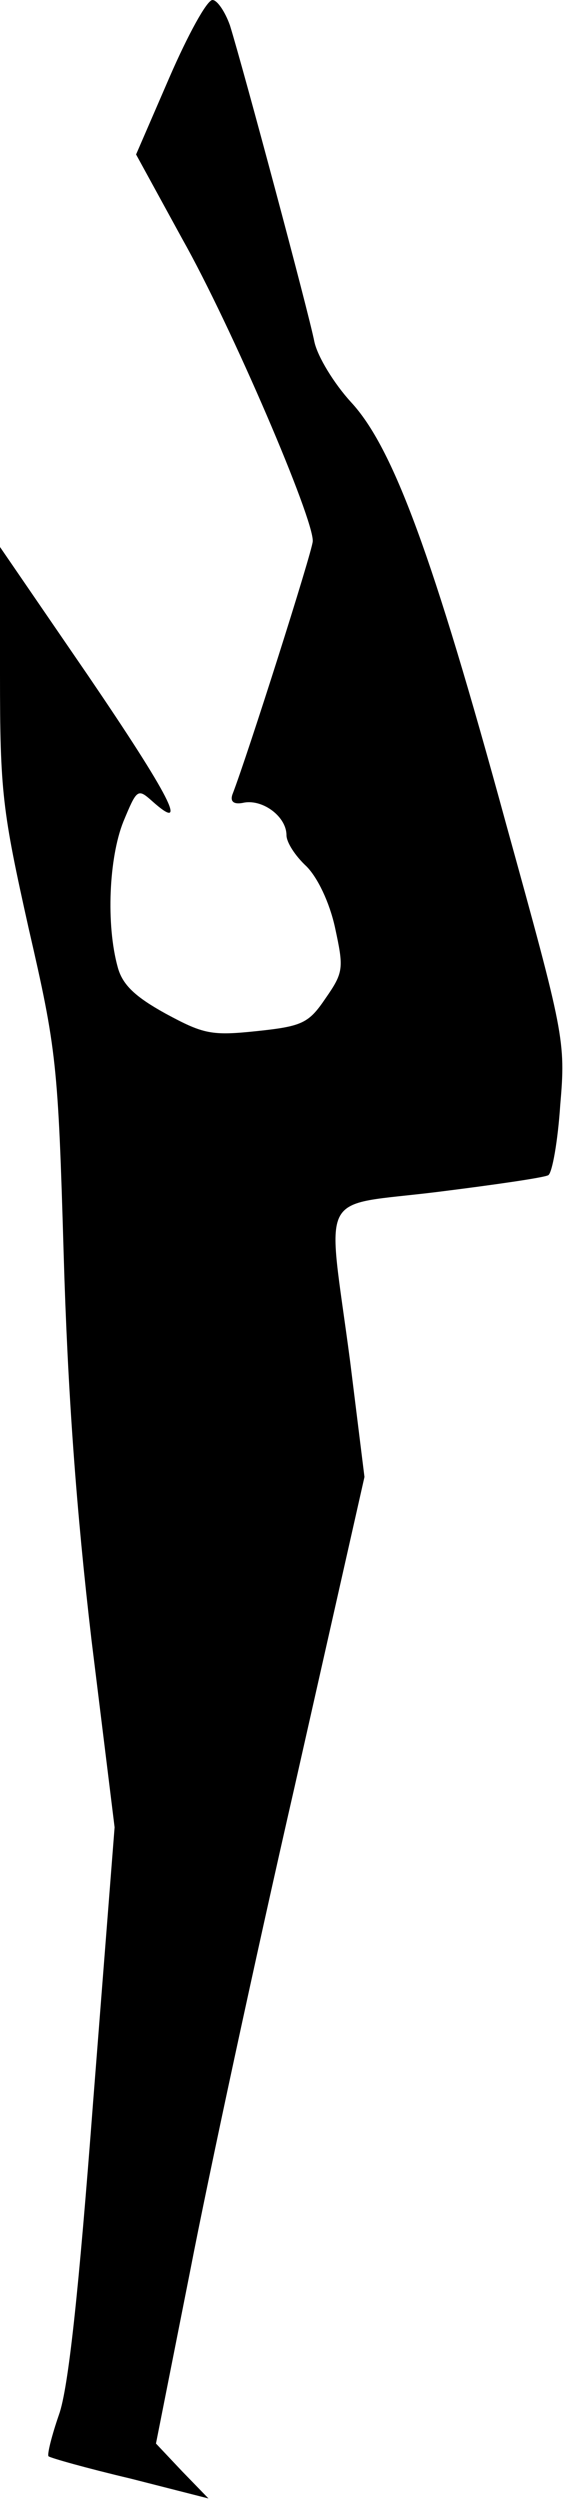<?xml version="1.0" standalone="no"?>
<!DOCTYPE svg PUBLIC "-//W3C//DTD SVG 20010904//EN"
 "http://www.w3.org/TR/2001/REC-SVG-20010904/DTD/svg10.dtd">
<svg version="1.0" xmlns="http://www.w3.org/2000/svg"
 width="71pt" height="314pt" viewBox="0 0 71 314"
 preserveAspectRatio="xMidYMid meet">
<g transform="translate(0,314) scale(0.1,-0.1)"
fill="#000000" stroke="none">
<path fill="#000000" stroke="none" d="M213 3043 l-42 -97 58 -106 c62 -110
166 -353 164 -380 -1 -14 -82 -269 -101 -318 -3 -9 2 -13 15 -10 24 4 53 -18
53 -41 0 -9 11 -26 25 -39 14 -14 29 -45 36 -77 11 -51 11 -56 -12 -89 -21
-31 -29 -35 -86 -41 -57 -6 -67 -4 -115 22 -38 21 -54 36 -60 58 -15 54 -11
138 7 183 17 41 18 42 36 26 48 -43 22 7 -80 157 l-111 162 0 -160 c0 -148 3
-171 36 -319 35 -152 37 -170 44 -409 5 -173 16 -323 35 -485 l29 -235 -27
-345 c-18 -237 -31 -360 -43 -393 -9 -26 -15 -50 -13 -52 2 -2 48 -15 103 -28
l98 -25 -33 34 -33 35 43 217 c23 119 82 393 131 607 l88 390 -18 145 c-29
220 -43 194 110 213 72 9 134 18 139 21 5 3 12 43 15 88 7 81 5 89 -68 353
-92 337 -142 473 -195 530 -21 23 -42 57 -46 76 -7 36 -89 342 -106 397 -6 17
-16 32 -22 32 -7 0 -31 -44 -54 -97z"/>
</g>
</svg>
